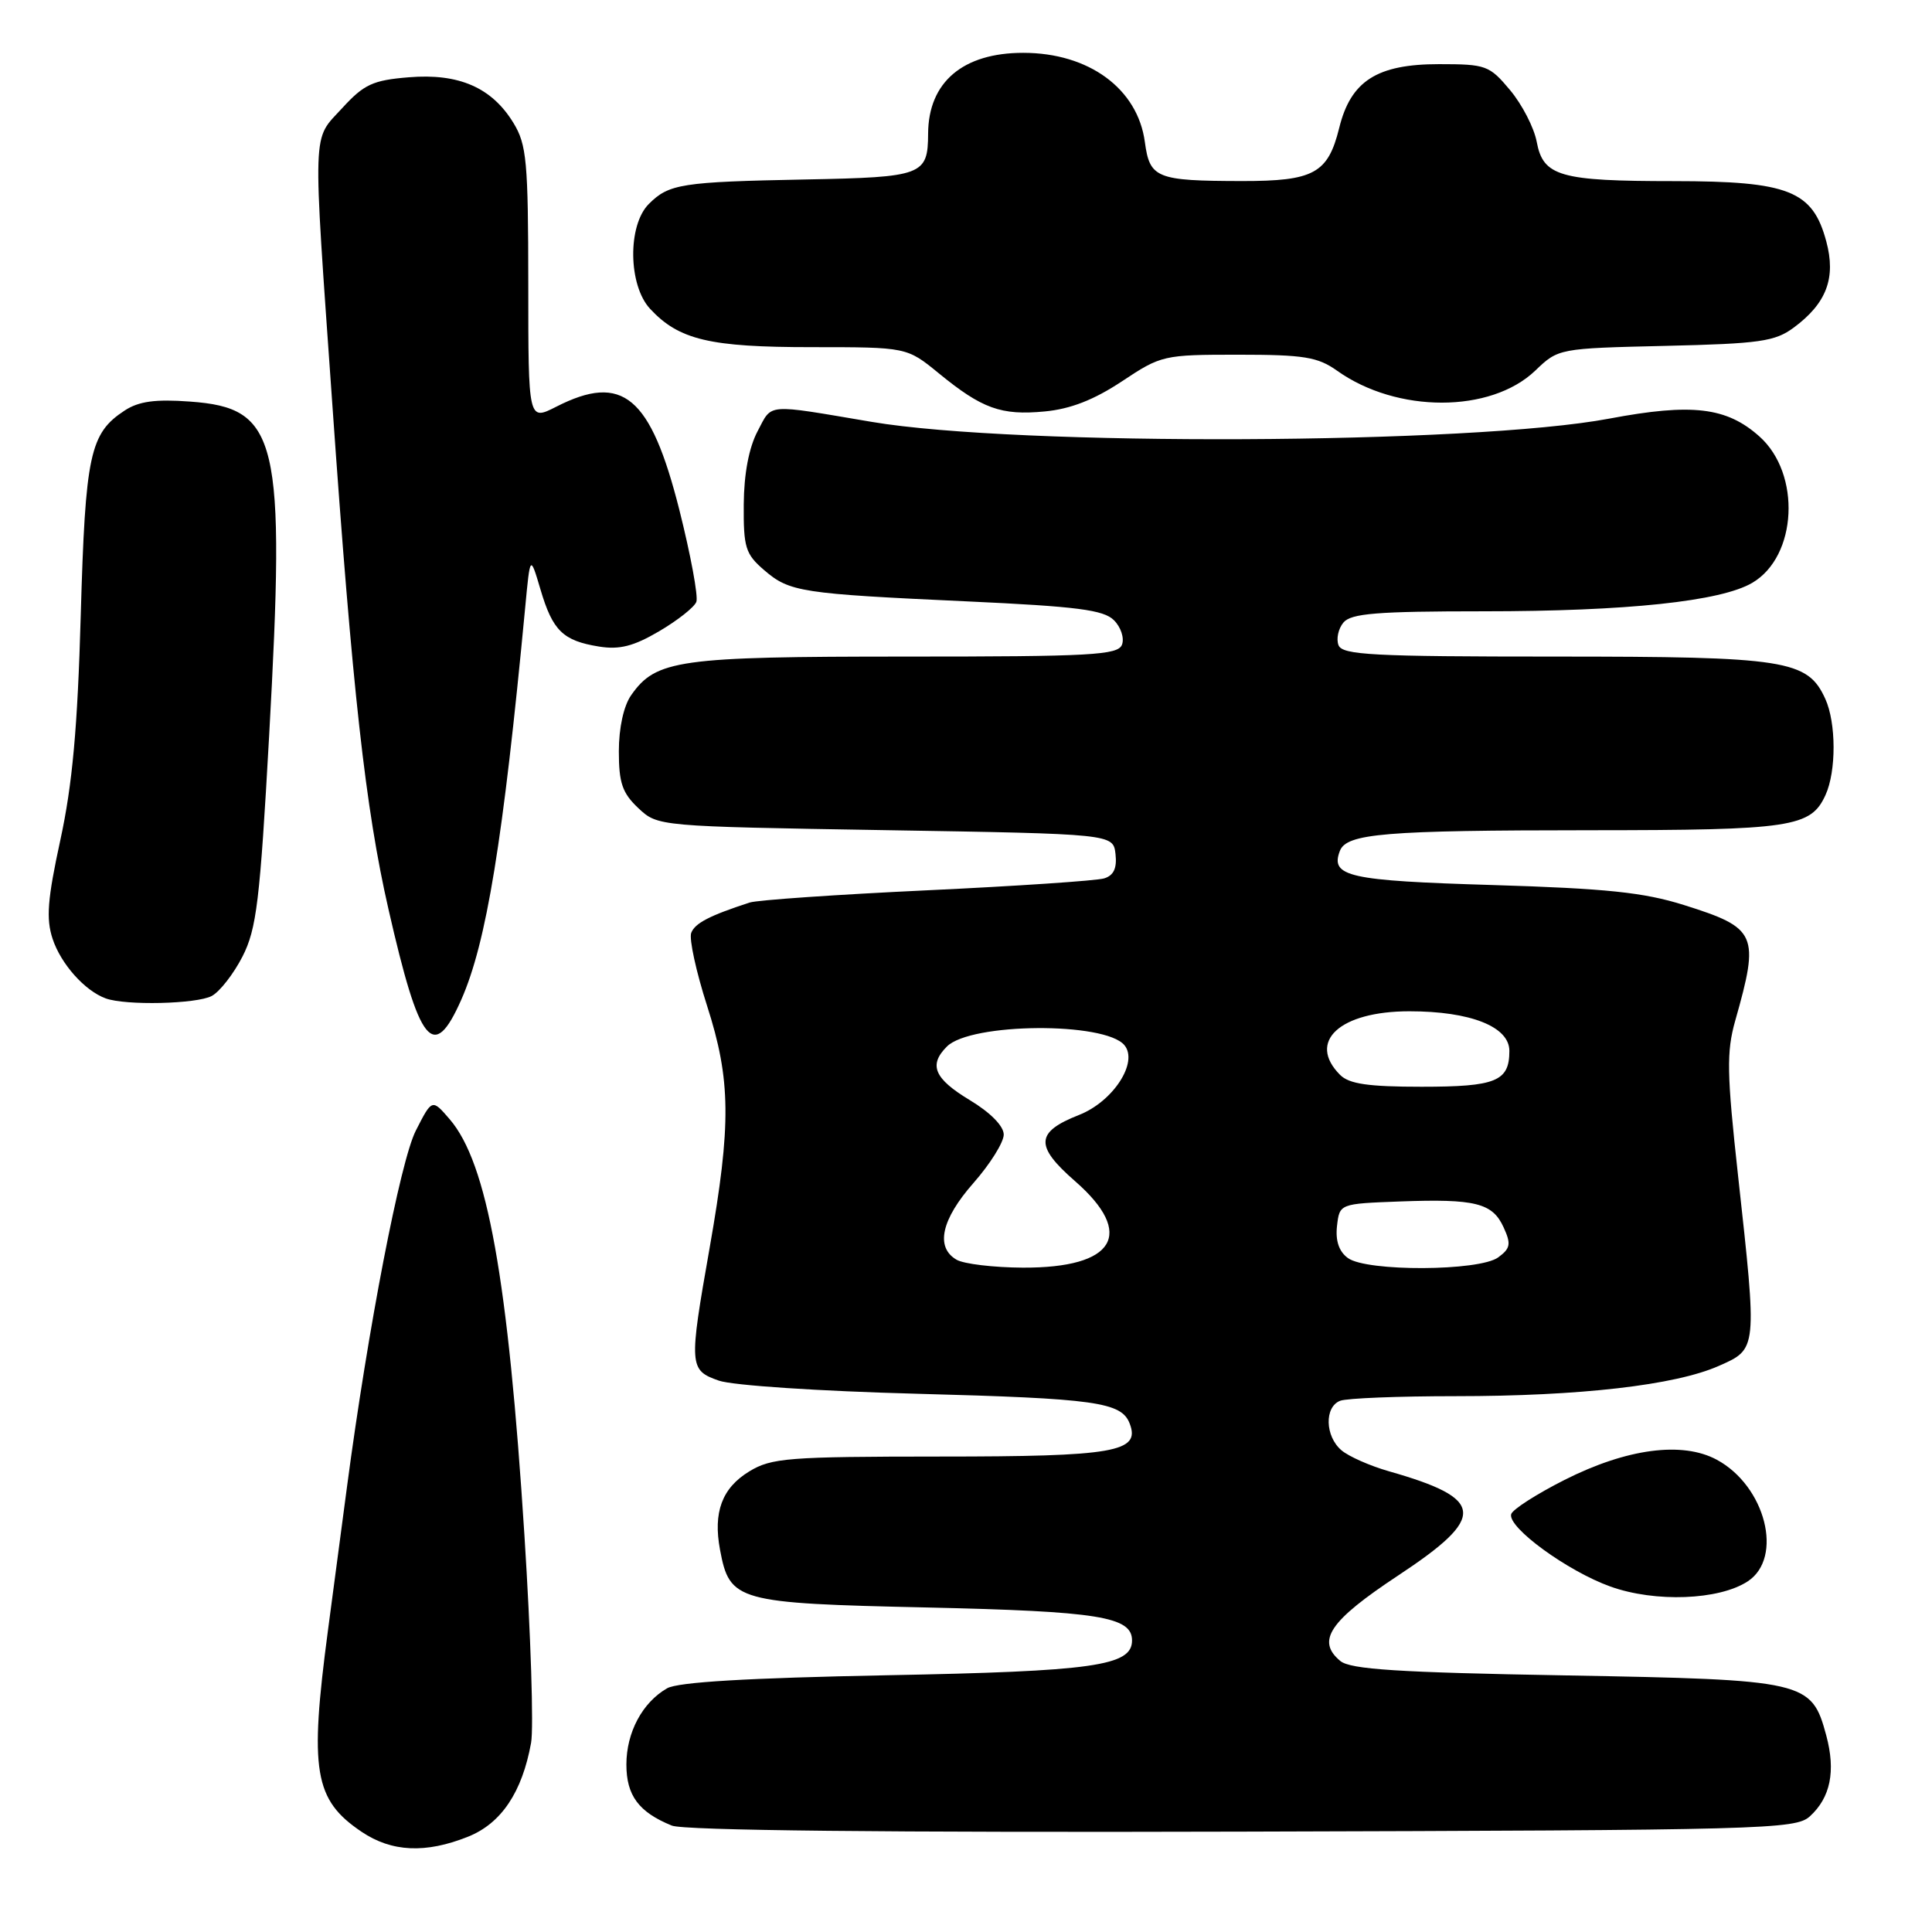 <?xml version="1.0" encoding="UTF-8" standalone="no"?>
<!DOCTYPE svg PUBLIC "-//W3C//DTD SVG 1.1//EN" "http://www.w3.org/Graphics/SVG/1.1/DTD/svg11.dtd" >
<svg xmlns="http://www.w3.org/2000/svg" xmlns:xlink="http://www.w3.org/1999/xlink" version="1.1" viewBox="0 0 256 256">
 <g >
 <path fill="currentColor"
d=" M 62.02 243.37 C 66.41 241.62 69.19 237.48 70.37 230.94 C 70.73 228.99 70.33 216.61 69.49 203.44 C 67.32 169.40 64.57 154.10 59.59 148.31 C 57.25 145.59 57.25 145.59 55.10 149.81 C 53.05 153.81 48.75 176.08 45.98 197.00 C 45.35 201.68 44.22 210.22 43.46 216.00 C 40.98 234.67 41.62 238.48 47.91 242.72 C 51.90 245.41 56.41 245.62 62.02 243.37 Z  M 239.81 240.68 C 242.55 238.19 243.26 234.69 241.99 229.96 C 240.04 222.73 239.32 222.57 207.45 222.00 C 185.24 221.61 178.94 221.20 177.60 220.09 C 174.38 217.41 176.16 214.78 185.25 208.77 C 197.05 200.98 196.83 198.59 184.00 194.94 C 181.53 194.23 178.71 192.99 177.75 192.17 C 175.57 190.32 175.47 186.42 177.58 185.61 C 178.45 185.27 185.33 185.00 192.86 185.00 C 209.32 185.00 221.98 183.55 227.75 180.99 C 232.87 178.73 232.85 178.93 230.30 155.77 C 228.81 142.22 228.76 139.39 229.92 135.27 C 233.18 123.78 232.82 122.97 223.13 119.92 C 217.79 118.24 212.84 117.73 197.75 117.27 C 178.68 116.70 176.24 116.15 177.54 112.75 C 178.43 110.44 183.43 110.02 210.70 110.01 C 237.42 110.00 239.94 109.62 241.89 105.34 C 243.33 102.19 243.31 95.78 241.86 92.60 C 239.51 87.44 236.68 87.00 206.07 87.00 C 181.88 87.00 177.86 86.79 177.36 85.49 C 177.04 84.66 177.33 83.31 178.01 82.49 C 179.02 81.28 182.45 81.00 196.55 81.00 C 215.60 81.00 228.04 79.68 232.20 77.22 C 238.15 73.71 238.68 62.79 233.14 57.84 C 228.79 53.95 224.22 53.40 213.23 55.47 C 195.06 58.90 134.73 59.16 115.50 55.90 C 101.30 53.50 102.36 53.41 100.39 57.13 C 99.24 59.30 98.58 62.76 98.55 66.83 C 98.51 72.54 98.77 73.41 101.25 75.54 C 104.63 78.45 106.09 78.67 128.22 79.69 C 142.69 80.36 146.24 80.81 147.60 82.18 C 148.52 83.09 149.00 84.55 148.67 85.42 C 148.14 86.81 144.64 87.00 120.00 87.00 C 89.89 87.00 86.92 87.42 83.63 92.12 C 82.64 93.53 82.00 96.45 82.00 99.55 C 82.00 103.74 82.46 105.08 84.58 107.08 C 87.16 109.50 87.16 109.50 117.33 110.00 C 147.50 110.50 147.50 110.50 147.81 113.16 C 148.02 115.03 147.58 116.00 146.31 116.39 C 145.31 116.70 134.75 117.41 122.84 117.97 C 110.93 118.53 100.35 119.26 99.34 119.59 C 94.02 121.32 92.09 122.32 91.59 123.61 C 91.29 124.40 92.24 128.75 93.69 133.27 C 96.85 143.10 96.91 148.97 94.03 165.35 C 91.27 181.01 91.30 181.56 95.25 182.94 C 97.07 183.58 108.61 184.34 121.50 184.68 C 145.18 185.31 148.60 185.78 149.69 188.63 C 151.14 192.40 147.72 193.00 124.56 193.00 C 104.39 193.01 102.22 193.18 99.28 194.97 C 95.67 197.17 94.47 200.38 95.41 205.37 C 96.69 212.19 97.61 212.44 122.85 213.00 C 145.59 213.51 150.00 214.22 150.00 217.37 C 150.00 220.74 144.93 221.46 117.50 221.98 C 99.09 222.34 89.83 222.88 88.39 223.71 C 85.12 225.59 83.00 229.55 83.00 233.81 C 83.00 237.92 84.64 240.12 89.02 241.90 C 90.62 242.55 117.44 242.83 164.65 242.70 C 233.87 242.51 237.90 242.40 239.81 240.68 Z  M 231.58 209.54 C 236.36 206.41 233.94 196.90 227.48 193.42 C 222.91 190.96 215.56 191.93 207.30 196.10 C 203.60 197.97 200.42 200.01 200.24 200.63 C 199.73 202.38 207.72 208.20 213.40 210.23 C 219.33 212.35 227.78 212.03 231.58 209.54 Z  M 61.12 132.47 C 64.46 124.90 66.66 111.44 69.59 80.50 C 70.25 73.50 70.25 73.50 71.62 78.12 C 73.23 83.57 74.59 84.90 79.36 85.67 C 82.08 86.11 83.94 85.64 87.33 83.65 C 89.77 82.22 91.99 80.47 92.27 79.75 C 92.54 79.03 91.52 73.53 90.01 67.53 C 86.20 52.49 82.52 49.40 73.71 53.89 C 70.00 55.78 70.00 55.78 70.00 37.64 C 69.99 21.41 69.79 19.16 68.04 16.30 C 65.18 11.60 60.80 9.69 54.17 10.24 C 49.40 10.63 48.23 11.17 45.34 14.33 C 41.33 18.70 41.41 16.24 44.03 53.50 C 46.70 91.61 48.43 107.16 51.48 120.50 C 55.59 138.52 57.43 140.80 61.12 132.47 Z  M 28.06 131.97 C 29.12 131.40 30.95 129.05 32.13 126.75 C 34.00 123.08 34.44 119.43 35.66 97.53 C 37.85 58.06 36.90 54.05 25.16 53.21 C 20.58 52.87 18.38 53.18 16.53 54.39 C 11.90 57.42 11.31 60.18 10.70 81.50 C 10.28 96.46 9.59 103.97 8.00 111.29 C 6.29 119.15 6.09 121.74 6.97 124.40 C 8.07 127.73 11.23 131.28 14.00 132.29 C 16.63 133.26 26.06 133.04 28.06 131.97 Z  M 148.66 50.53 C 153.86 47.07 154.18 47.00 164.08 47.00 C 172.78 47.00 174.61 47.30 177.17 49.12 C 185.10 54.77 197.52 54.76 203.43 49.11 C 206.49 46.17 206.54 46.16 220.68 45.83 C 233.19 45.54 235.19 45.25 237.68 43.41 C 242.03 40.19 243.30 36.83 241.99 31.98 C 240.19 25.26 237.01 24.01 221.82 24.00 C 206.67 24.00 204.48 23.37 203.62 18.78 C 203.27 16.92 201.69 13.85 200.10 11.95 C 197.35 8.66 196.91 8.50 190.68 8.50 C 182.46 8.50 178.98 10.72 177.45 16.96 C 175.96 22.98 174.09 24.00 164.56 23.99 C 153.21 23.97 152.35 23.62 151.70 18.82 C 150.75 11.75 144.28 7.00 135.58 7.00 C 127.59 7.00 123.02 10.88 122.98 17.70 C 122.95 23.23 122.29 23.48 106.79 23.78 C 90.27 24.10 88.64 24.36 85.97 27.03 C 83.14 29.86 83.24 37.80 86.14 40.92 C 89.97 45.04 94.04 46.00 107.55 46.00 C 120.16 46.00 120.16 46.00 124.39 49.46 C 130.12 54.15 132.65 55.07 138.42 54.52 C 141.85 54.20 144.96 52.98 148.66 50.53 Z  M 126.75 166.92 C 123.91 165.27 124.73 161.59 129.00 156.74 C 131.20 154.24 133.00 151.36 133.00 150.34 C 133.00 149.21 131.24 147.42 128.50 145.77 C 123.78 142.92 123.02 141.12 125.47 138.67 C 128.63 135.51 146.41 135.38 148.99 138.49 C 150.88 140.76 147.49 145.97 142.97 147.74 C 137.21 150.01 137.09 151.83 142.44 156.50 C 150.47 163.51 147.75 168.02 135.53 167.97 C 131.66 167.95 127.71 167.48 126.75 166.92 Z  M 178.61 166.70 C 177.42 165.84 176.94 164.41 177.16 162.45 C 177.50 159.50 177.50 159.50 185.50 159.20 C 195.51 158.83 197.77 159.40 199.24 162.64 C 200.25 164.84 200.14 165.42 198.52 166.61 C 196.01 168.45 181.09 168.52 178.61 166.70 Z  M 177.57 142.43 C 173.16 138.01 177.53 134.00 186.75 134.00 C 194.86 134.00 200.00 136.04 200.00 139.25 C 200.00 143.28 198.23 144.00 188.37 144.00 C 181.32 144.00 178.77 143.63 177.57 142.43 Z "/>
</g>
</svg>